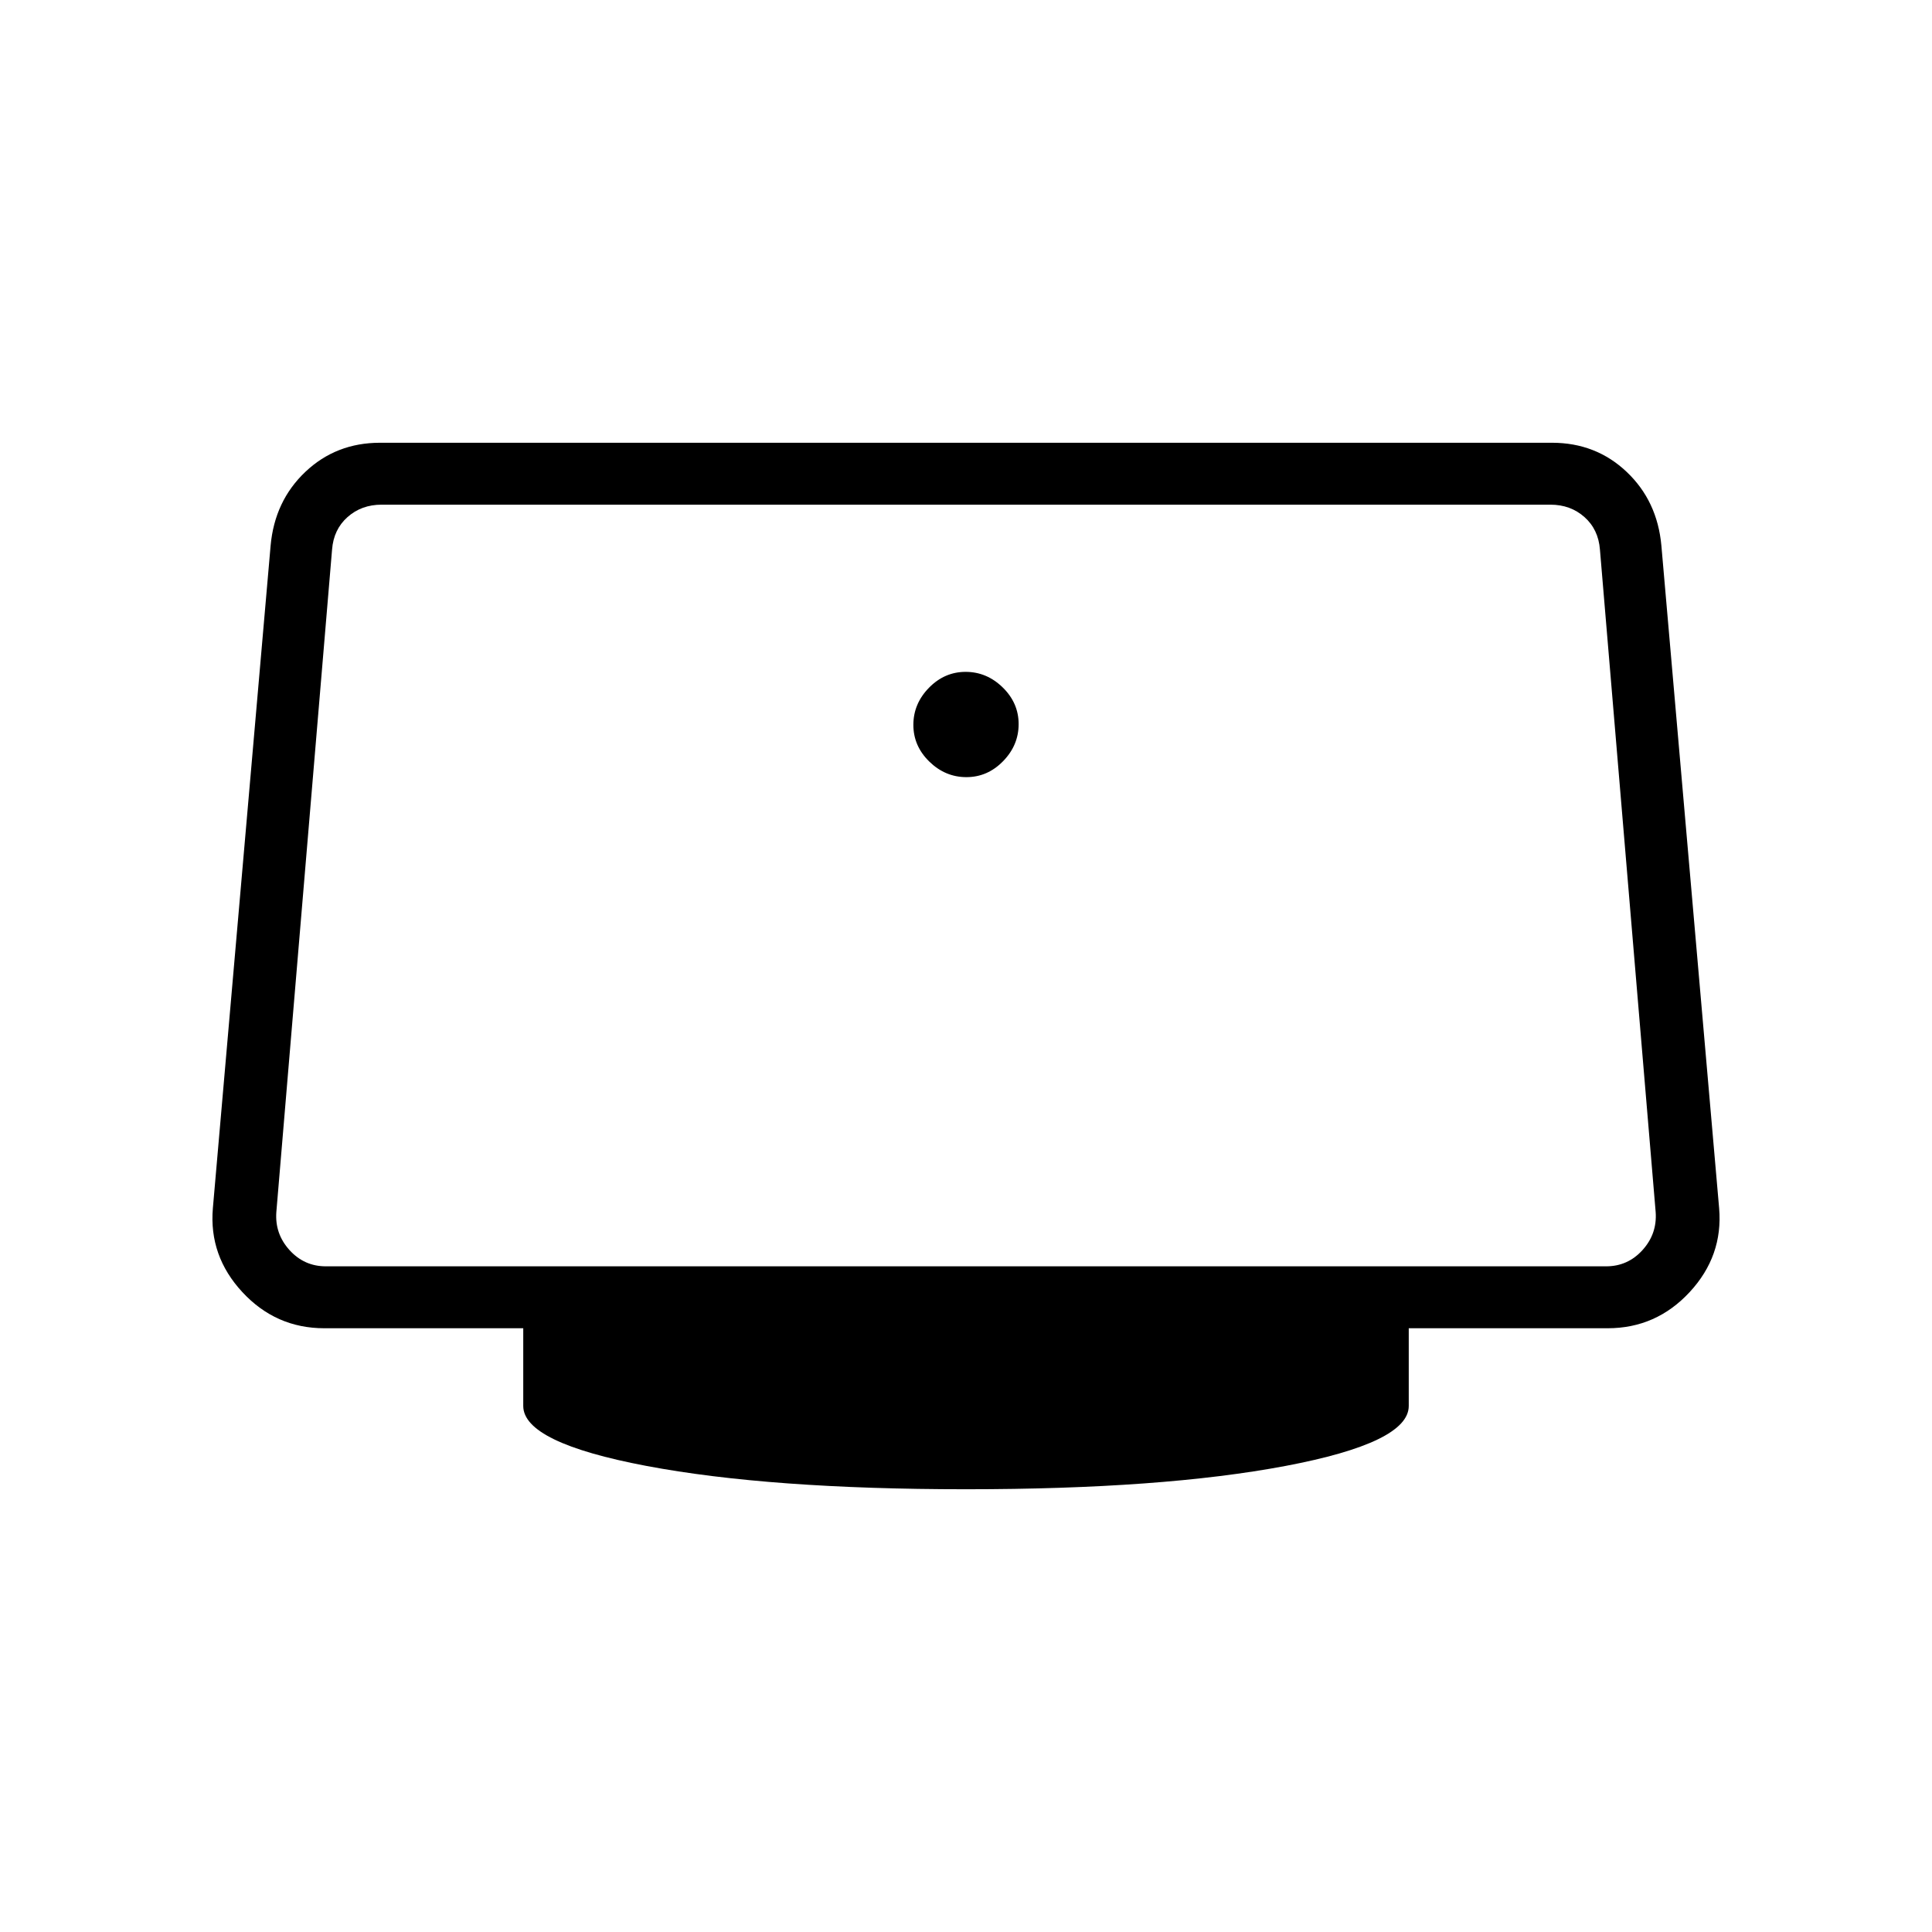 <svg xmlns="http://www.w3.org/2000/svg" width="48" height="48" viewBox="0 -960 960 960"><path d="M480.189-573.846q10.503 0 18.234-7.92 7.731-7.92 7.731-18.423 0-10.503-7.92-18.234-7.92-7.731-18.423-7.731-10.503 0-18.234 7.92-7.731 7.92-7.731 18.423 0 10.503 7.92 18.234 7.92 7.731 18.423 7.731ZM480-220q-97.462 0-158.731-11.577Q260-243.154 260-261.385V-300h-98.846q-24.087 0-40.736-17.961-16.649-17.962-14.649-41.654l28.692-329.231q2-22.231 17.27-36.693Q167-740 188.846-740h582.308q21.846 0 37.115 14.461 15.27 14.462 17.27 36.693l28.692 329.231q2 23.692-14.649 41.654Q822.933-300 798.846-300H700v38.615q0 18.231-61.269 29.808Q577.462-220 480-220ZM161.923-330.769h636.154q10.769 0 18.077-8.077 7.307-8.077 6.538-18.846L795-686.923q-.769-10-7.692-16.154t-16.923-6.154h-580.77q-10 0-16.923 6.154-6.923 6.154-7.692 16.154l-27.692 329.231q-.769 10.769 6.538 18.846 7.308 8.077 18.077 8.077ZM480-520Z"/></svg>